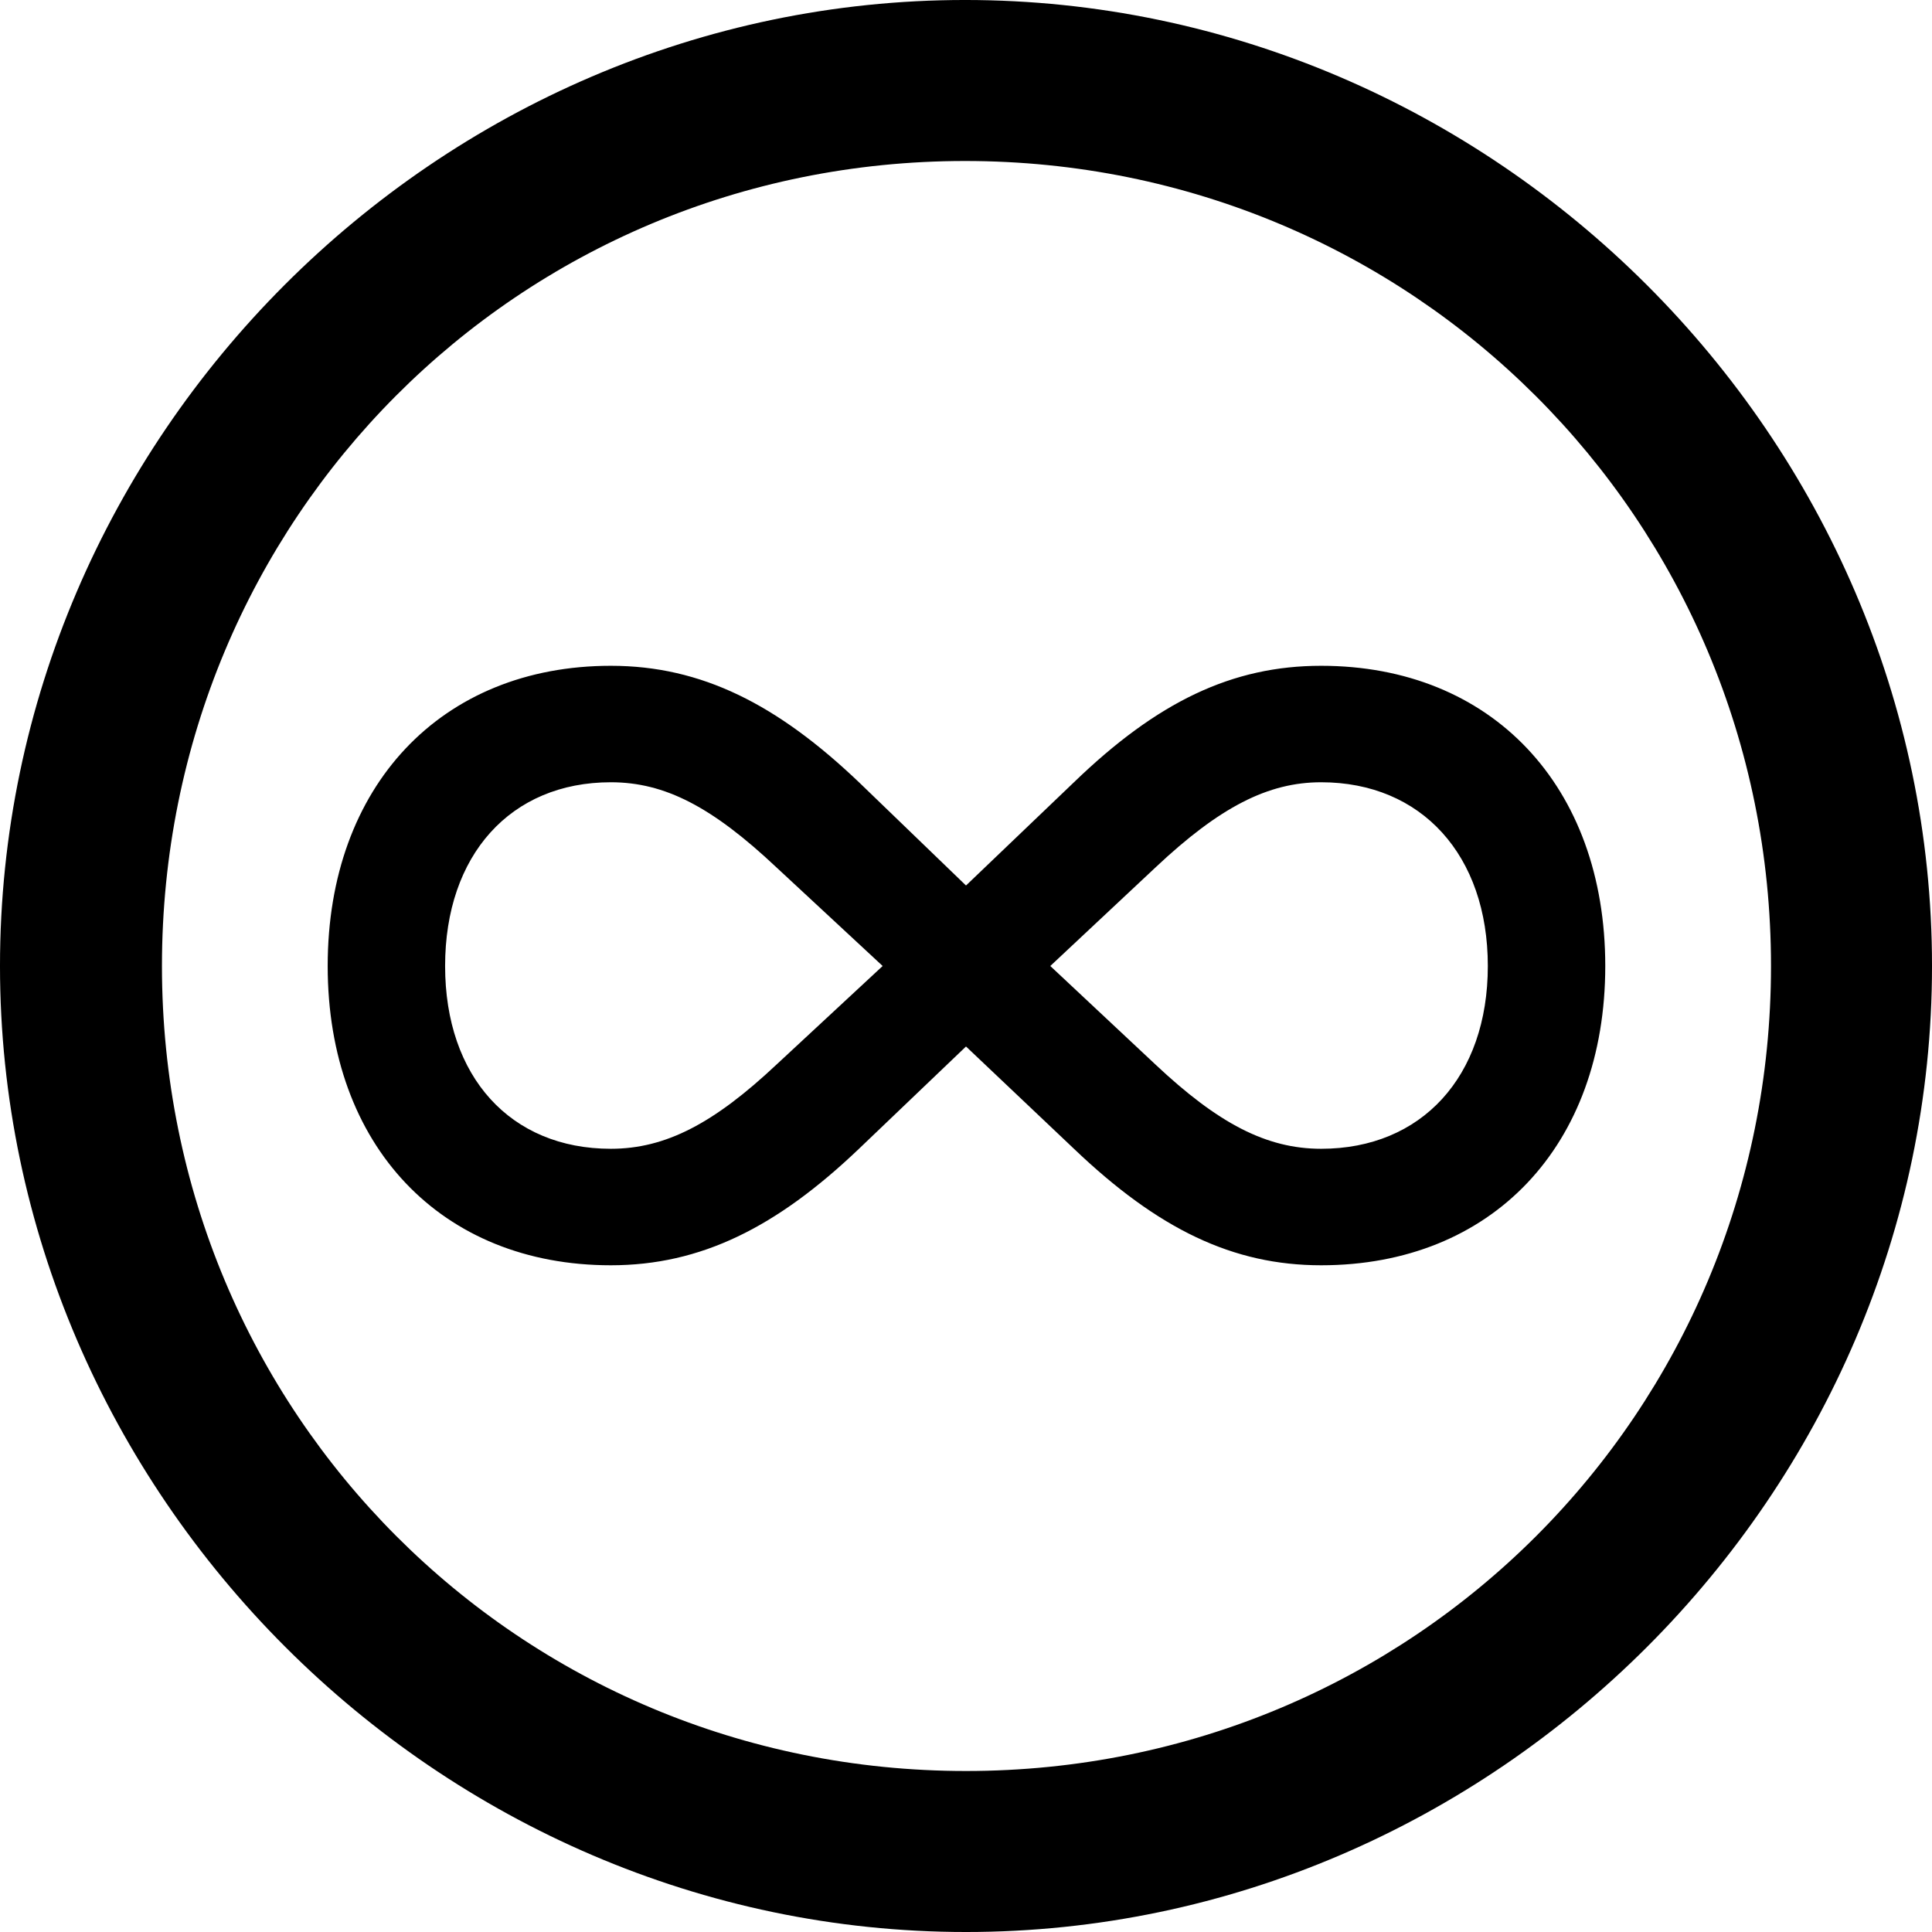 <?xml version="1.0" encoding="UTF-8" standalone="no"?>
<svg xmlns="http://www.w3.org/2000/svg"
     width="996.094" height="996.094"
     viewBox="0 0 996.094 996.094"
     fill="currentColor">
  <path d="M498.048 996.096C770.508 996.096 996.098 770.016 996.098 498.046C996.098 225.586 770.018 -0.004 497.558 -0.004C225.588 -0.004 -0.002 225.586 -0.002 498.046C-0.002 770.016 226.078 996.096 498.048 996.096ZM498.048 913.086C267.578 913.086 83.498 728.516 83.498 498.046C83.498 267.576 267.088 83.006 497.558 83.006C728.028 83.006 913.088 267.576 913.088 498.046C913.088 728.516 728.518 913.086 498.048 913.086ZM168.948 498.046C168.948 590.816 227.538 652.346 314.938 652.346C361.328 652.346 400.388 632.816 442.868 592.286L498.048 539.546L553.708 592.286C597.168 633.786 635.738 652.346 681.148 652.346C769.048 652.346 827.638 590.816 827.638 498.046C827.638 405.276 769.048 343.266 681.148 343.266C635.258 343.266 596.678 361.816 553.708 403.316L498.048 456.546L442.868 403.316C400.878 363.286 361.818 343.266 314.938 343.266C227.538 343.266 168.948 405.276 168.948 498.046ZM229.488 498.046C229.488 440.916 263.188 403.316 314.938 403.316C342.778 403.316 367.188 416.016 400.388 447.266L455.078 498.046L400.388 548.826C368.168 579.106 343.258 592.286 314.938 592.286C263.188 592.286 229.488 555.176 229.488 498.046ZM541.508 498.046L595.708 447.266C628.908 416.016 653.808 403.316 681.148 403.316C732.908 403.316 767.088 440.916 767.088 498.046C767.088 555.176 732.908 592.286 681.148 592.286C652.828 592.286 627.928 579.106 595.708 548.826Z"/>
</svg>